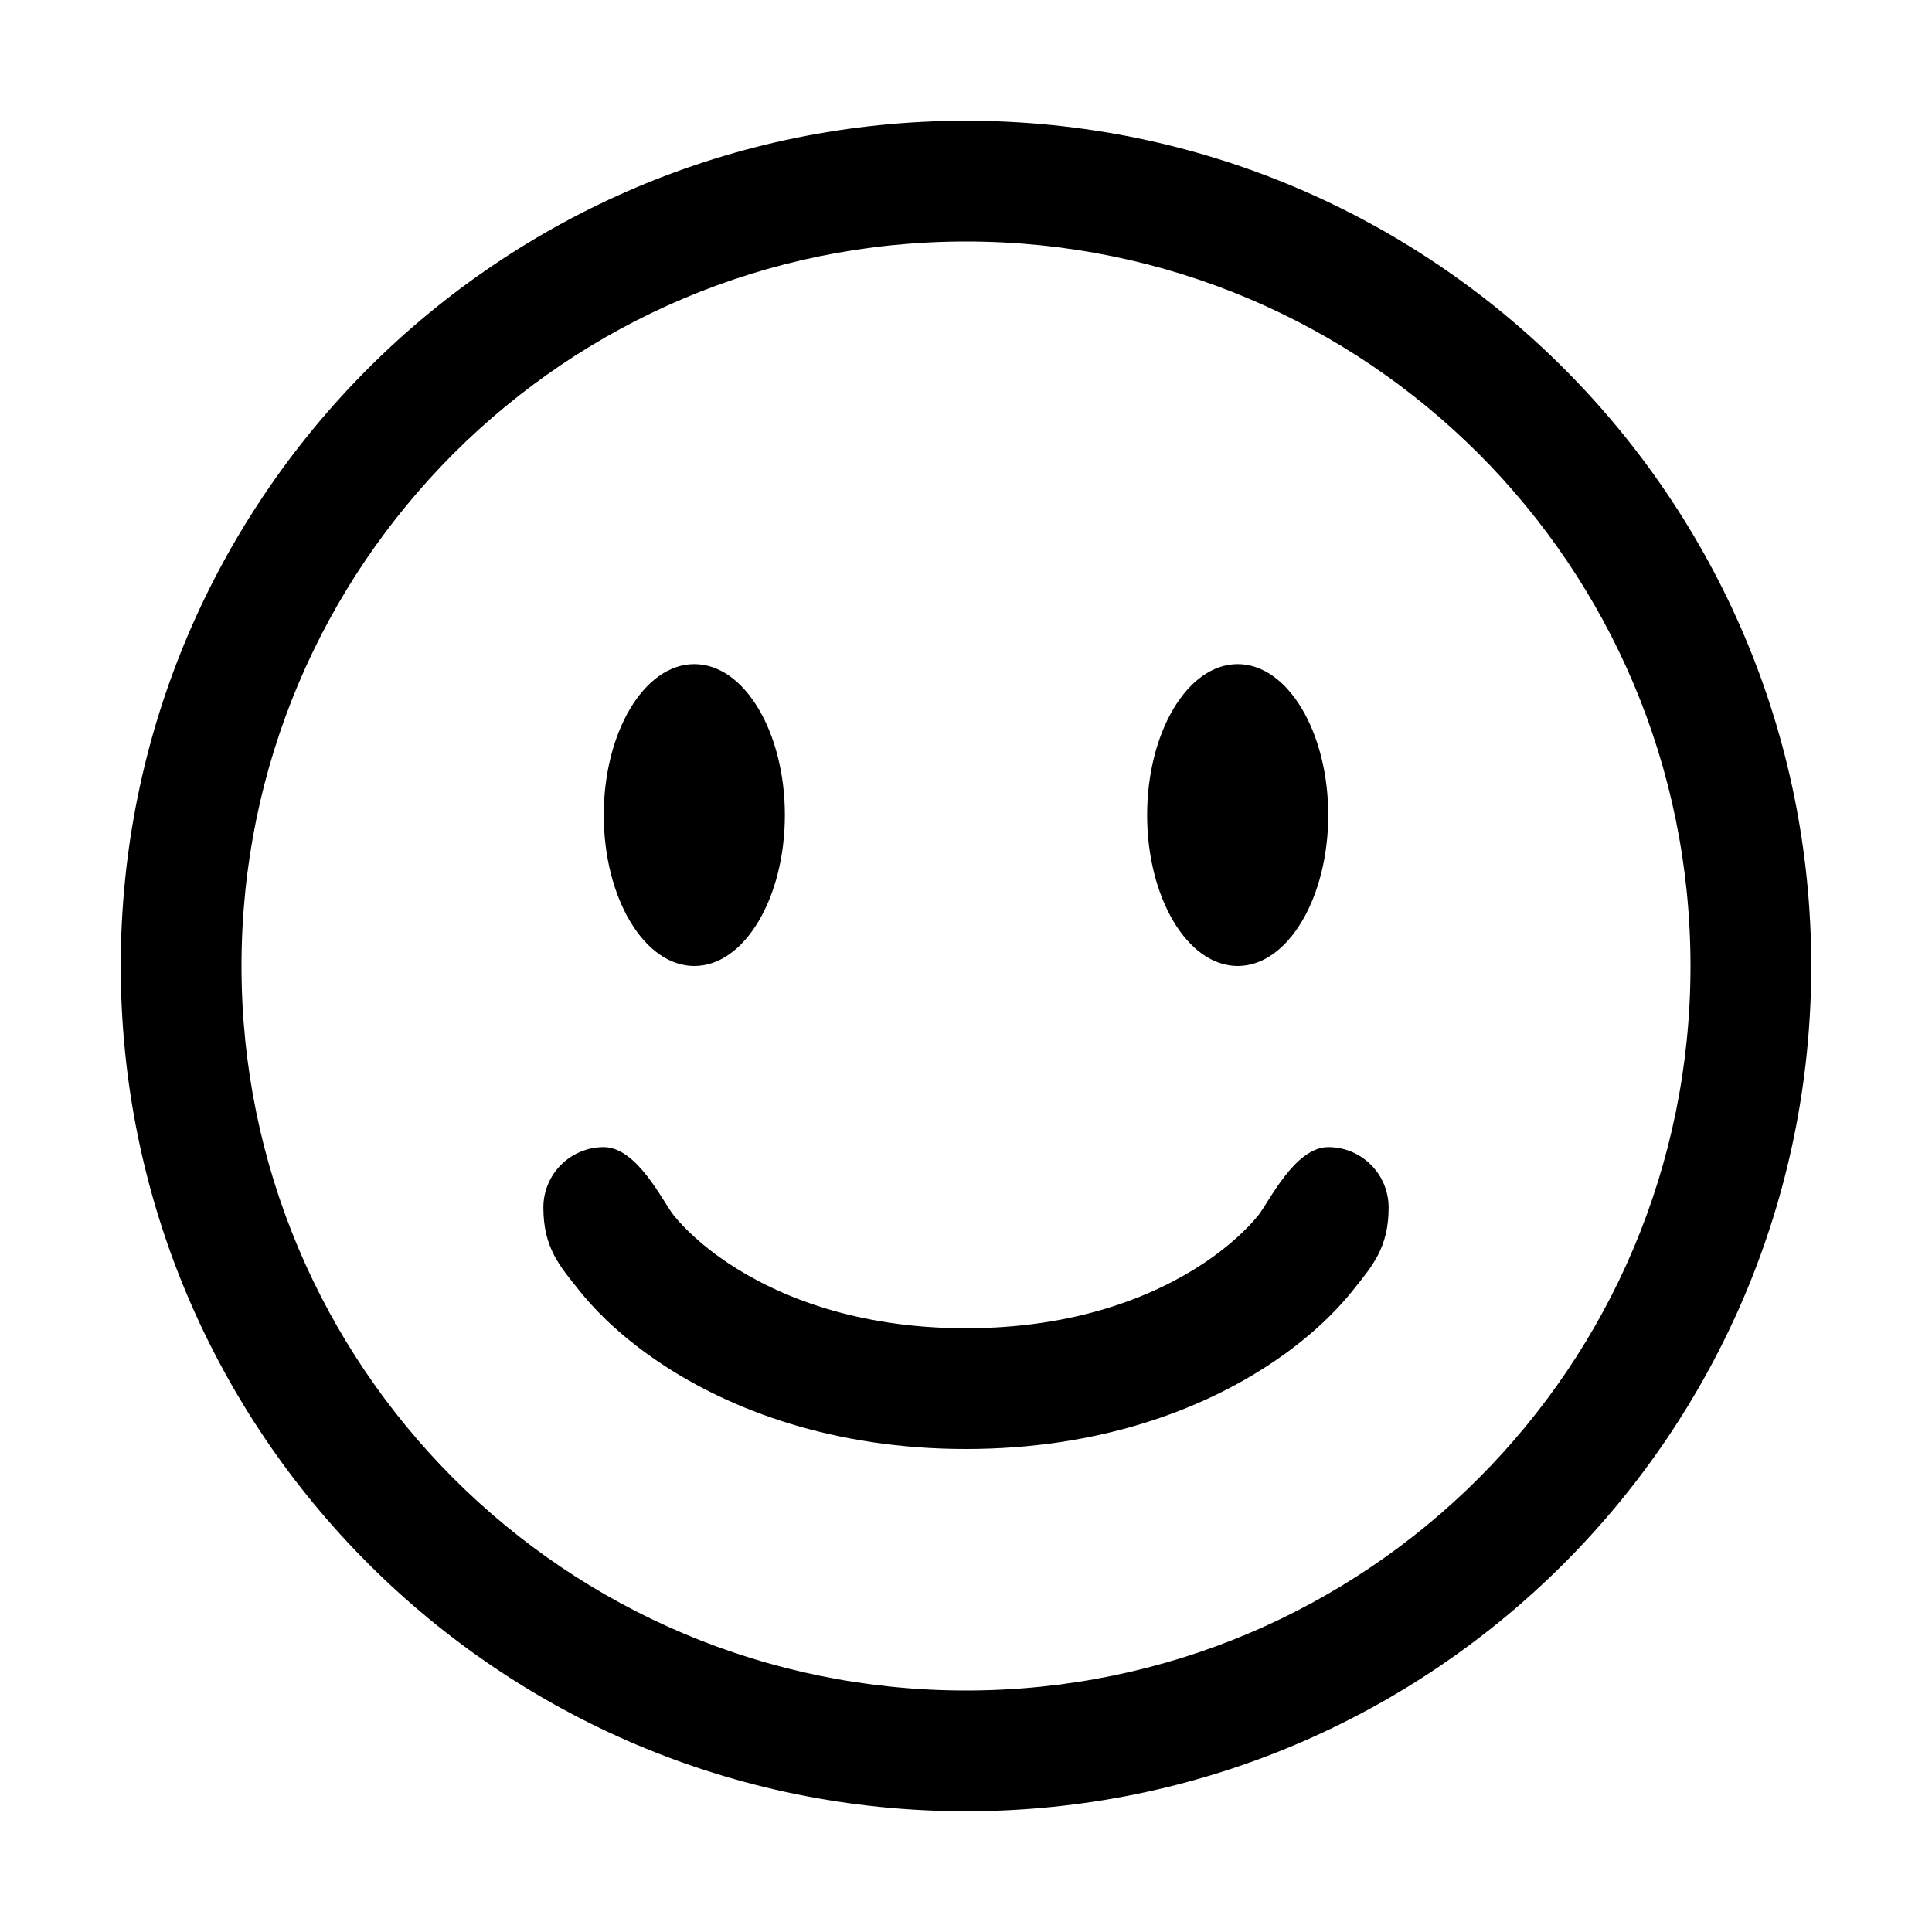 <?xml version="1.0" encoding="utf-8"?>
<svg version="1.2" viewBox="0 0 96 96" xmlns="http://www.w3.org/2000/svg">
  <!-- Gust Symbols by Curbai - https://curbaicode.github.io/ License - https://curbaicode.github.io/Gust-Symbols/license/ (Symbols: CC BY SA 4.0, Fonts: SIL OFL 1.1, Code: GNU AGPLv3) Copyright Curbai -->
  <path d="M 30 57 C 31.657 57 32.94 59.717 33.467 60.375 C 33.993 61.033 34.904 61.914 36.164 62.754 C 38.684 64.434 42.583 66 48 66 C 53.417 66 57.316 64.434 59.836 62.754 C 61.096 61.914 62.007 61.033 62.533 60.375 C 63.06 59.717 64.343 57 66 57 C 67.657 57 69 58.343 69 60 C 69 62 68.19 62.908 67.217 64.125 C 66.243 65.342 64.904 66.586 63.164 67.746 C 59.684 70.066 54.583 72 48 72 C 41.417 72 36.316 70.066 32.836 67.746 C 31.096 66.586 29.757 65.342 28.783 64.125 C 27.81 62.908 27 62 27 60 C 27 58.343 28.343 57 30 57 Z M 34.5 48 C 32 48 30 44.6 30 40.5 C 30 36.4 32 33 34.5 33 C 37 33 39 36.4 39 40.5 C 39 44.6 37 48 34.5 48 Z M 61.5 48 C 59 48 57 44.6 57 40.5 C 57 36.4 59 33 61.5 33 C 64 33 66 36.4 66 40.5 C 66 44.6 64 48 61.5 48 Z M 48 90 C 24.8 90 6 71.2 6 48 C 6 24.8 24.8 6 48 6 C 71.2 6 90 24.8 90 48 C 90 71.2 71.2 90 48 90 Z M 84 48 C 84 28.1 67.9 12 48 12 C 28.1 12 12 28.1 12 48 C 12 67.9 28.1 84 48 84 C 67.9 84 84 67.9 84 48 Z"/>
</svg>